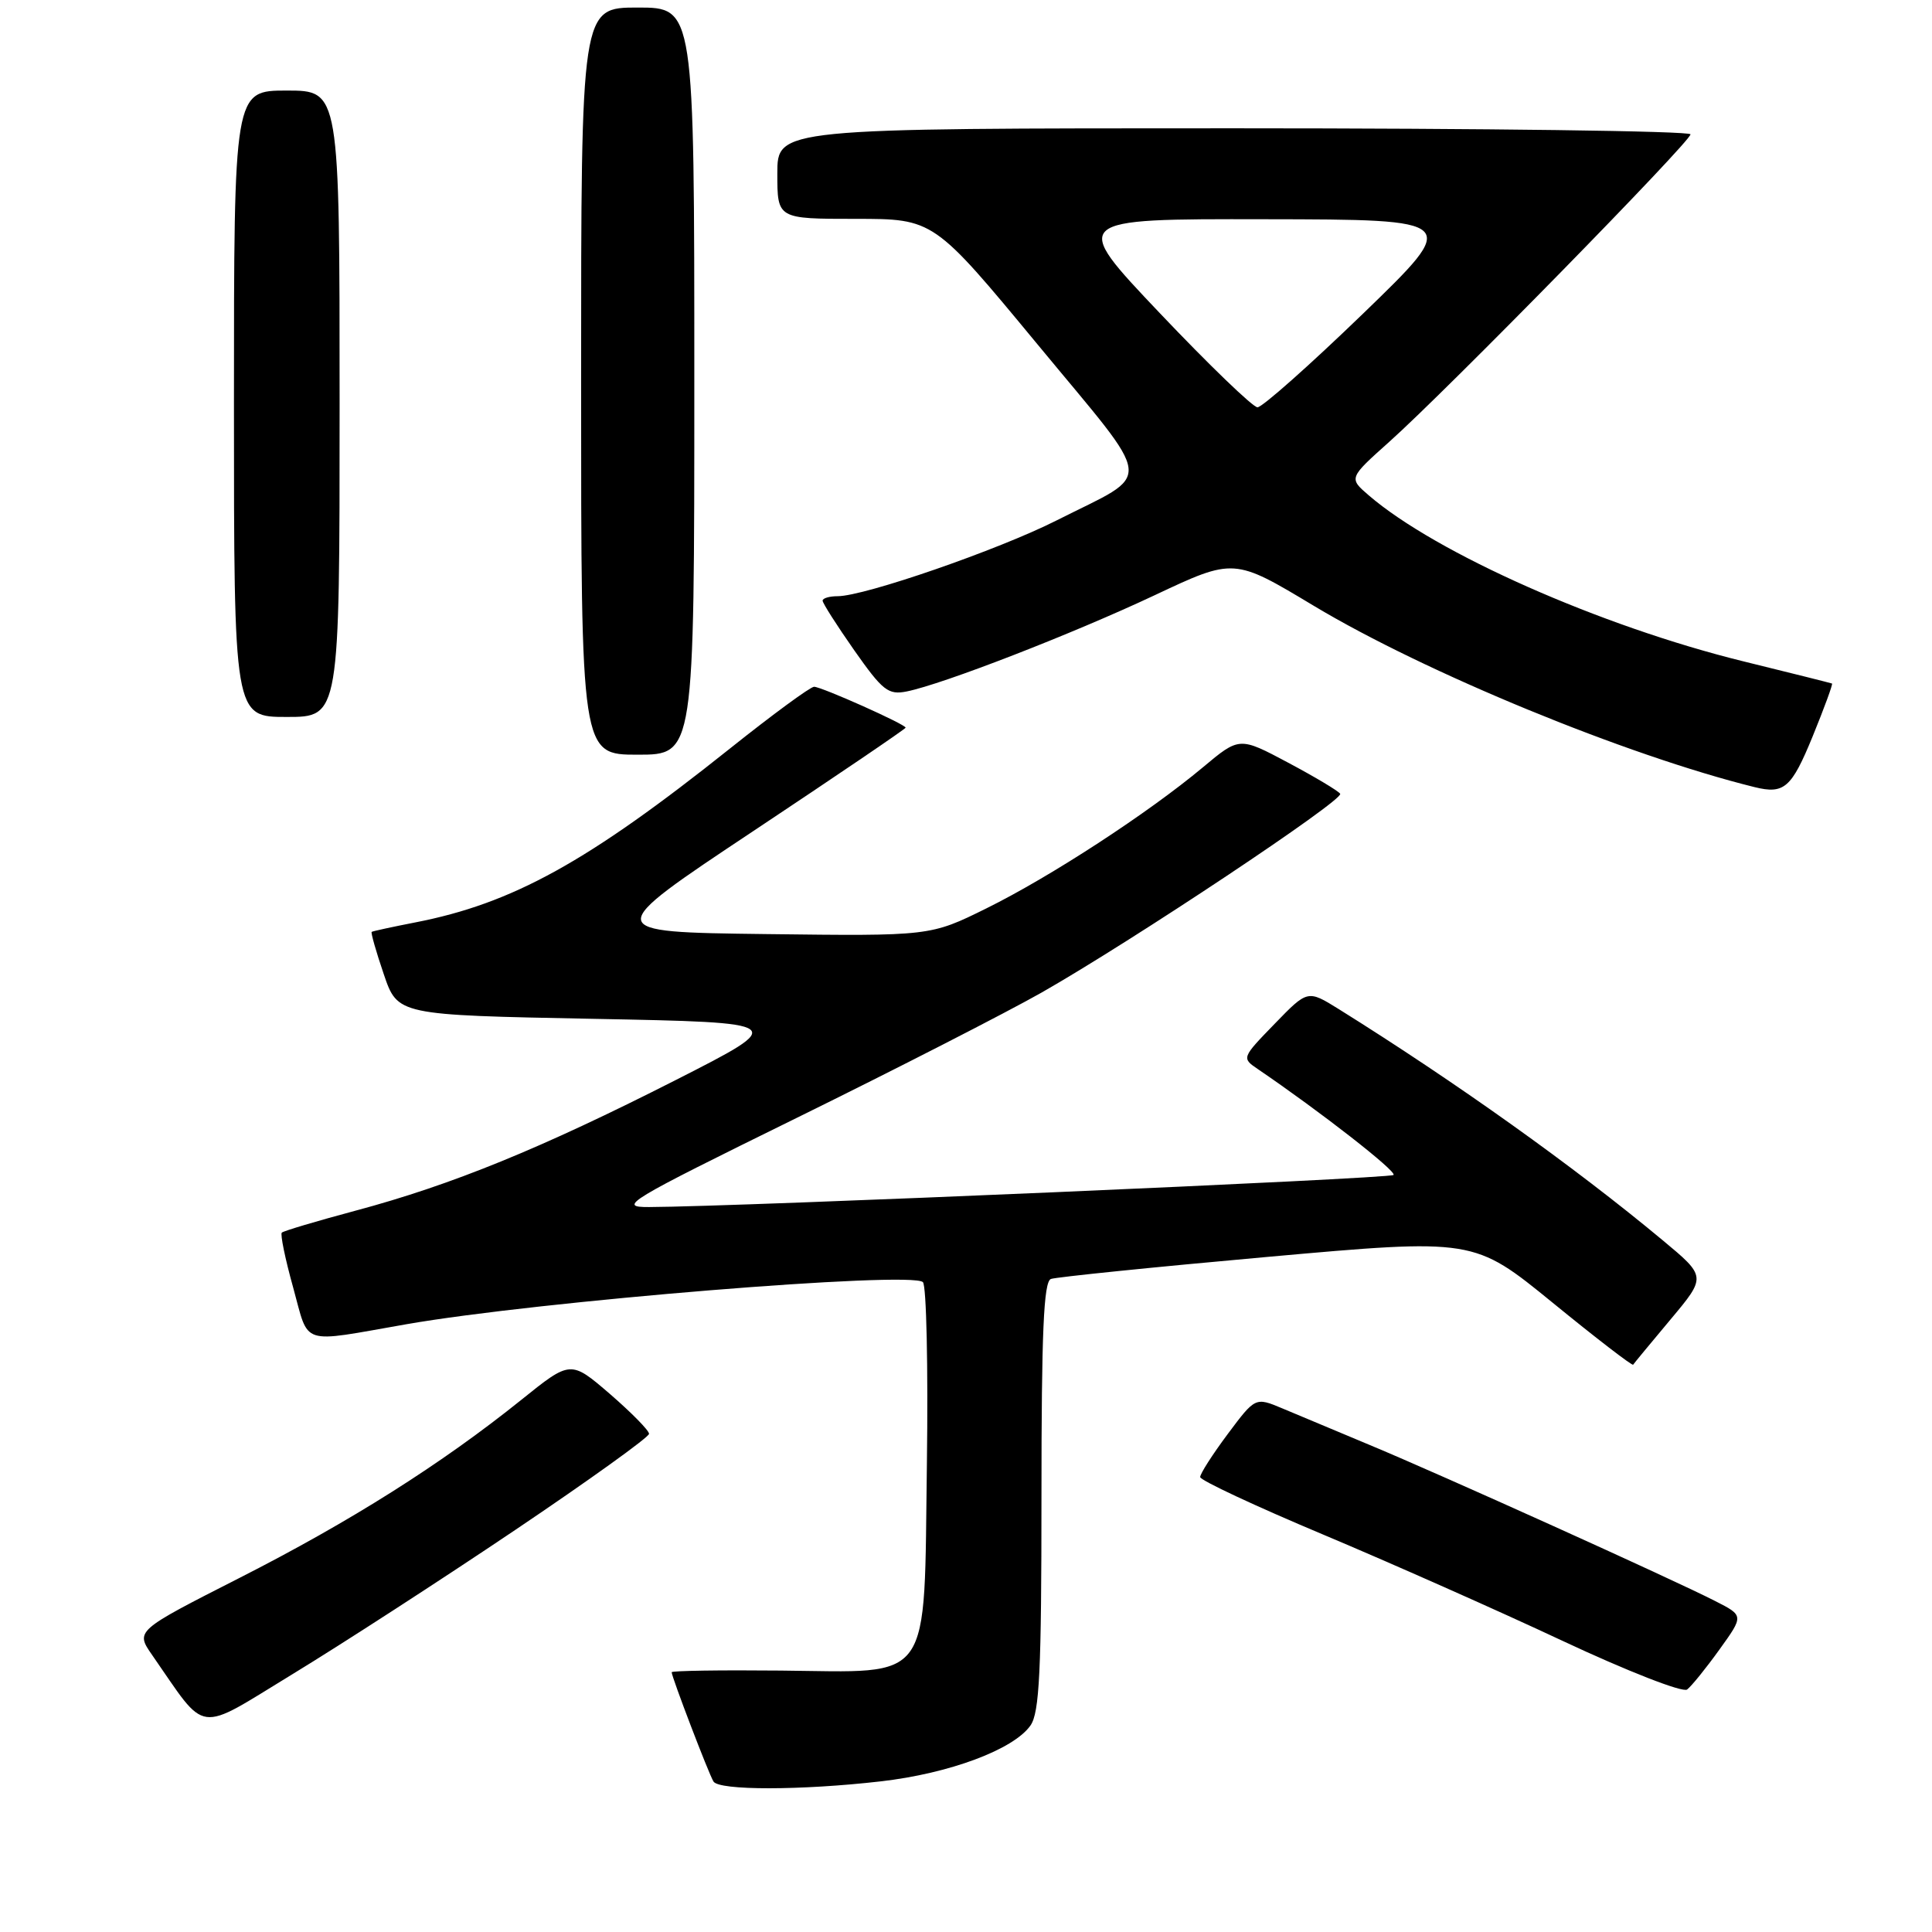 <?xml version="1.0" encoding="UTF-8" standalone="no"?>
<!DOCTYPE svg PUBLIC "-//W3C//DTD SVG 1.1//EN" "http://www.w3.org/Graphics/SVG/1.1/DTD/svg11.dtd" >
<svg xmlns="http://www.w3.org/2000/svg" xmlns:xlink="http://www.w3.org/1999/xlink" version="1.1" viewBox="0 0 256 256">
 <g >
 <path fill="currentColor"
d=" M 116.70 236.04 C 125.80 235.00 134.31 231.82 136.54 228.64 C 137.74 226.93 138.00 221.43 138.00 198.25 C 138.00 176.51 138.29 169.83 139.25 169.47 C 139.94 169.22 152.83 167.90 167.90 166.55 C 195.29 164.10 195.29 164.10 205.74 172.62 C 211.48 177.31 216.28 181.00 216.40 180.83 C 216.51 180.65 218.75 177.95 221.36 174.83 C 226.11 169.16 226.11 169.16 220.30 164.33 C 208.55 154.55 193.00 143.46 177.39 133.71 C 173.27 131.15 173.27 131.15 168.89 135.67 C 164.54 140.15 164.52 140.20 166.64 141.64 C 174.93 147.28 185.11 155.22 184.65 155.69 C 184.16 156.18 97.81 159.90 86.00 159.94 C 81.78 159.96 82.99 159.23 105.50 148.16 C 118.70 141.67 133.32 134.18 138.00 131.53 C 150.00 124.70 178.11 105.99 177.58 105.18 C 177.34 104.80 174.24 102.95 170.69 101.06 C 164.23 97.62 164.23 97.62 159.37 101.69 C 152.14 107.73 139.18 116.18 130.73 120.35 C 123.27 124.04 123.27 124.04 101.48 123.77 C 79.69 123.50 79.69 123.50 99.85 110.10 C 110.93 102.73 120.00 96.58 120.00 96.42 C 120.00 95.98 108.85 91.00 107.87 91.00 C 107.38 91.00 102.37 94.68 96.74 99.17 C 77.89 114.21 67.93 119.72 55.00 122.23 C 51.98 122.82 49.39 123.38 49.25 123.48 C 49.12 123.58 49.83 126.10 50.85 129.08 C 52.69 134.50 52.69 134.50 78.59 135.00 C 104.50 135.50 104.50 135.50 89.50 143.13 C 71.71 152.17 59.86 157.01 47.11 160.42 C 41.96 161.80 37.56 163.11 37.34 163.33 C 37.12 163.55 37.79 166.83 38.85 170.62 C 41.01 178.43 39.57 177.96 53.84 175.47 C 71.29 172.42 120.79 168.39 122.29 169.89 C 122.76 170.36 122.99 181.14 122.82 193.84 C 122.41 223.51 123.78 221.56 103.46 221.36 C 95.51 221.28 89.00 221.38 89.00 221.58 C 89.00 222.20 93.91 235.05 94.54 236.06 C 95.28 237.26 106.15 237.25 116.70 236.04 Z  M 68.25 202.74 C 78.01 196.17 86.00 190.43 86.00 189.99 C 86.00 189.54 83.66 187.17 80.81 184.70 C 75.61 180.23 75.61 180.23 69.06 185.50 C 58.50 193.98 46.47 201.59 31.72 209.09 C 17.94 216.10 17.94 216.10 20.16 219.30 C 27.56 229.94 25.83 229.71 38.83 221.79 C 45.25 217.88 58.49 209.31 68.25 202.74 Z  M 227.83 218.58 C 231.07 214.08 231.07 214.08 227.28 212.15 C 221.72 209.30 190.76 195.32 181.50 191.47 C 177.10 189.63 171.89 187.45 169.92 186.62 C 166.34 185.12 166.34 185.12 162.67 190.03 C 160.65 192.74 159.01 195.30 159.03 195.72 C 159.04 196.15 166.35 199.57 175.28 203.32 C 184.20 207.07 198.47 213.40 207.00 217.40 C 215.62 221.44 222.97 224.31 223.55 223.87 C 224.12 223.44 226.05 221.06 227.83 218.58 Z  M 240.18 97.59 C 241.73 93.79 242.89 90.63 242.75 90.57 C 242.61 90.51 237.32 89.18 231.00 87.63 C 212.11 82.98 190.28 73.31 181.37 65.64 C 178.71 63.35 178.71 63.35 184.10 58.53 C 191.75 51.69 224.00 18.77 224.00 17.80 C 224.00 17.36 196.78 17.00 163.50 17.00 C 103.00 17.00 103.00 17.00 103.00 23.00 C 103.00 29.00 103.00 29.00 113.36 29.00 C 123.72 29.00 123.72 29.00 137.50 45.66 C 153.25 64.72 153.00 62.38 140.00 68.96 C 132.31 72.85 114.55 79.00 110.99 79.00 C 109.89 79.00 109.00 79.27 109.00 79.59 C 109.00 79.92 110.89 82.88 113.20 86.18 C 116.96 91.53 117.70 92.11 120.15 91.62 C 124.93 90.66 142.10 84.00 153.00 78.87 C 163.51 73.92 163.51 73.92 174.08 80.27 C 188.82 89.12 215.54 100.11 232.50 104.30 C 236.41 105.26 237.38 104.42 240.18 97.59 Z  M 92.00 50.50 C 92.00 1.00 92.00 1.00 84.50 1.00 C 77.00 1.00 77.00 1.00 77.00 50.50 C 77.00 100.00 77.00 100.00 84.50 100.00 C 92.00 100.00 92.00 100.00 92.00 50.50 Z  M 45.00 53.50 C 45.00 12.00 45.00 12.00 38.00 12.00 C 31.00 12.00 31.00 12.00 31.00 53.50 C 31.00 95.00 31.00 95.00 38.00 95.00 C 45.00 95.00 45.00 95.00 45.00 53.50 Z  M 153.66 41.47 C 141.83 29.00 141.83 29.00 167.66 29.05 C 193.50 29.09 193.50 29.09 180.62 41.55 C 173.53 48.40 167.23 53.99 166.62 53.97 C 166.00 53.95 160.17 48.33 153.66 41.47 Z "/>
</g>
</svg>